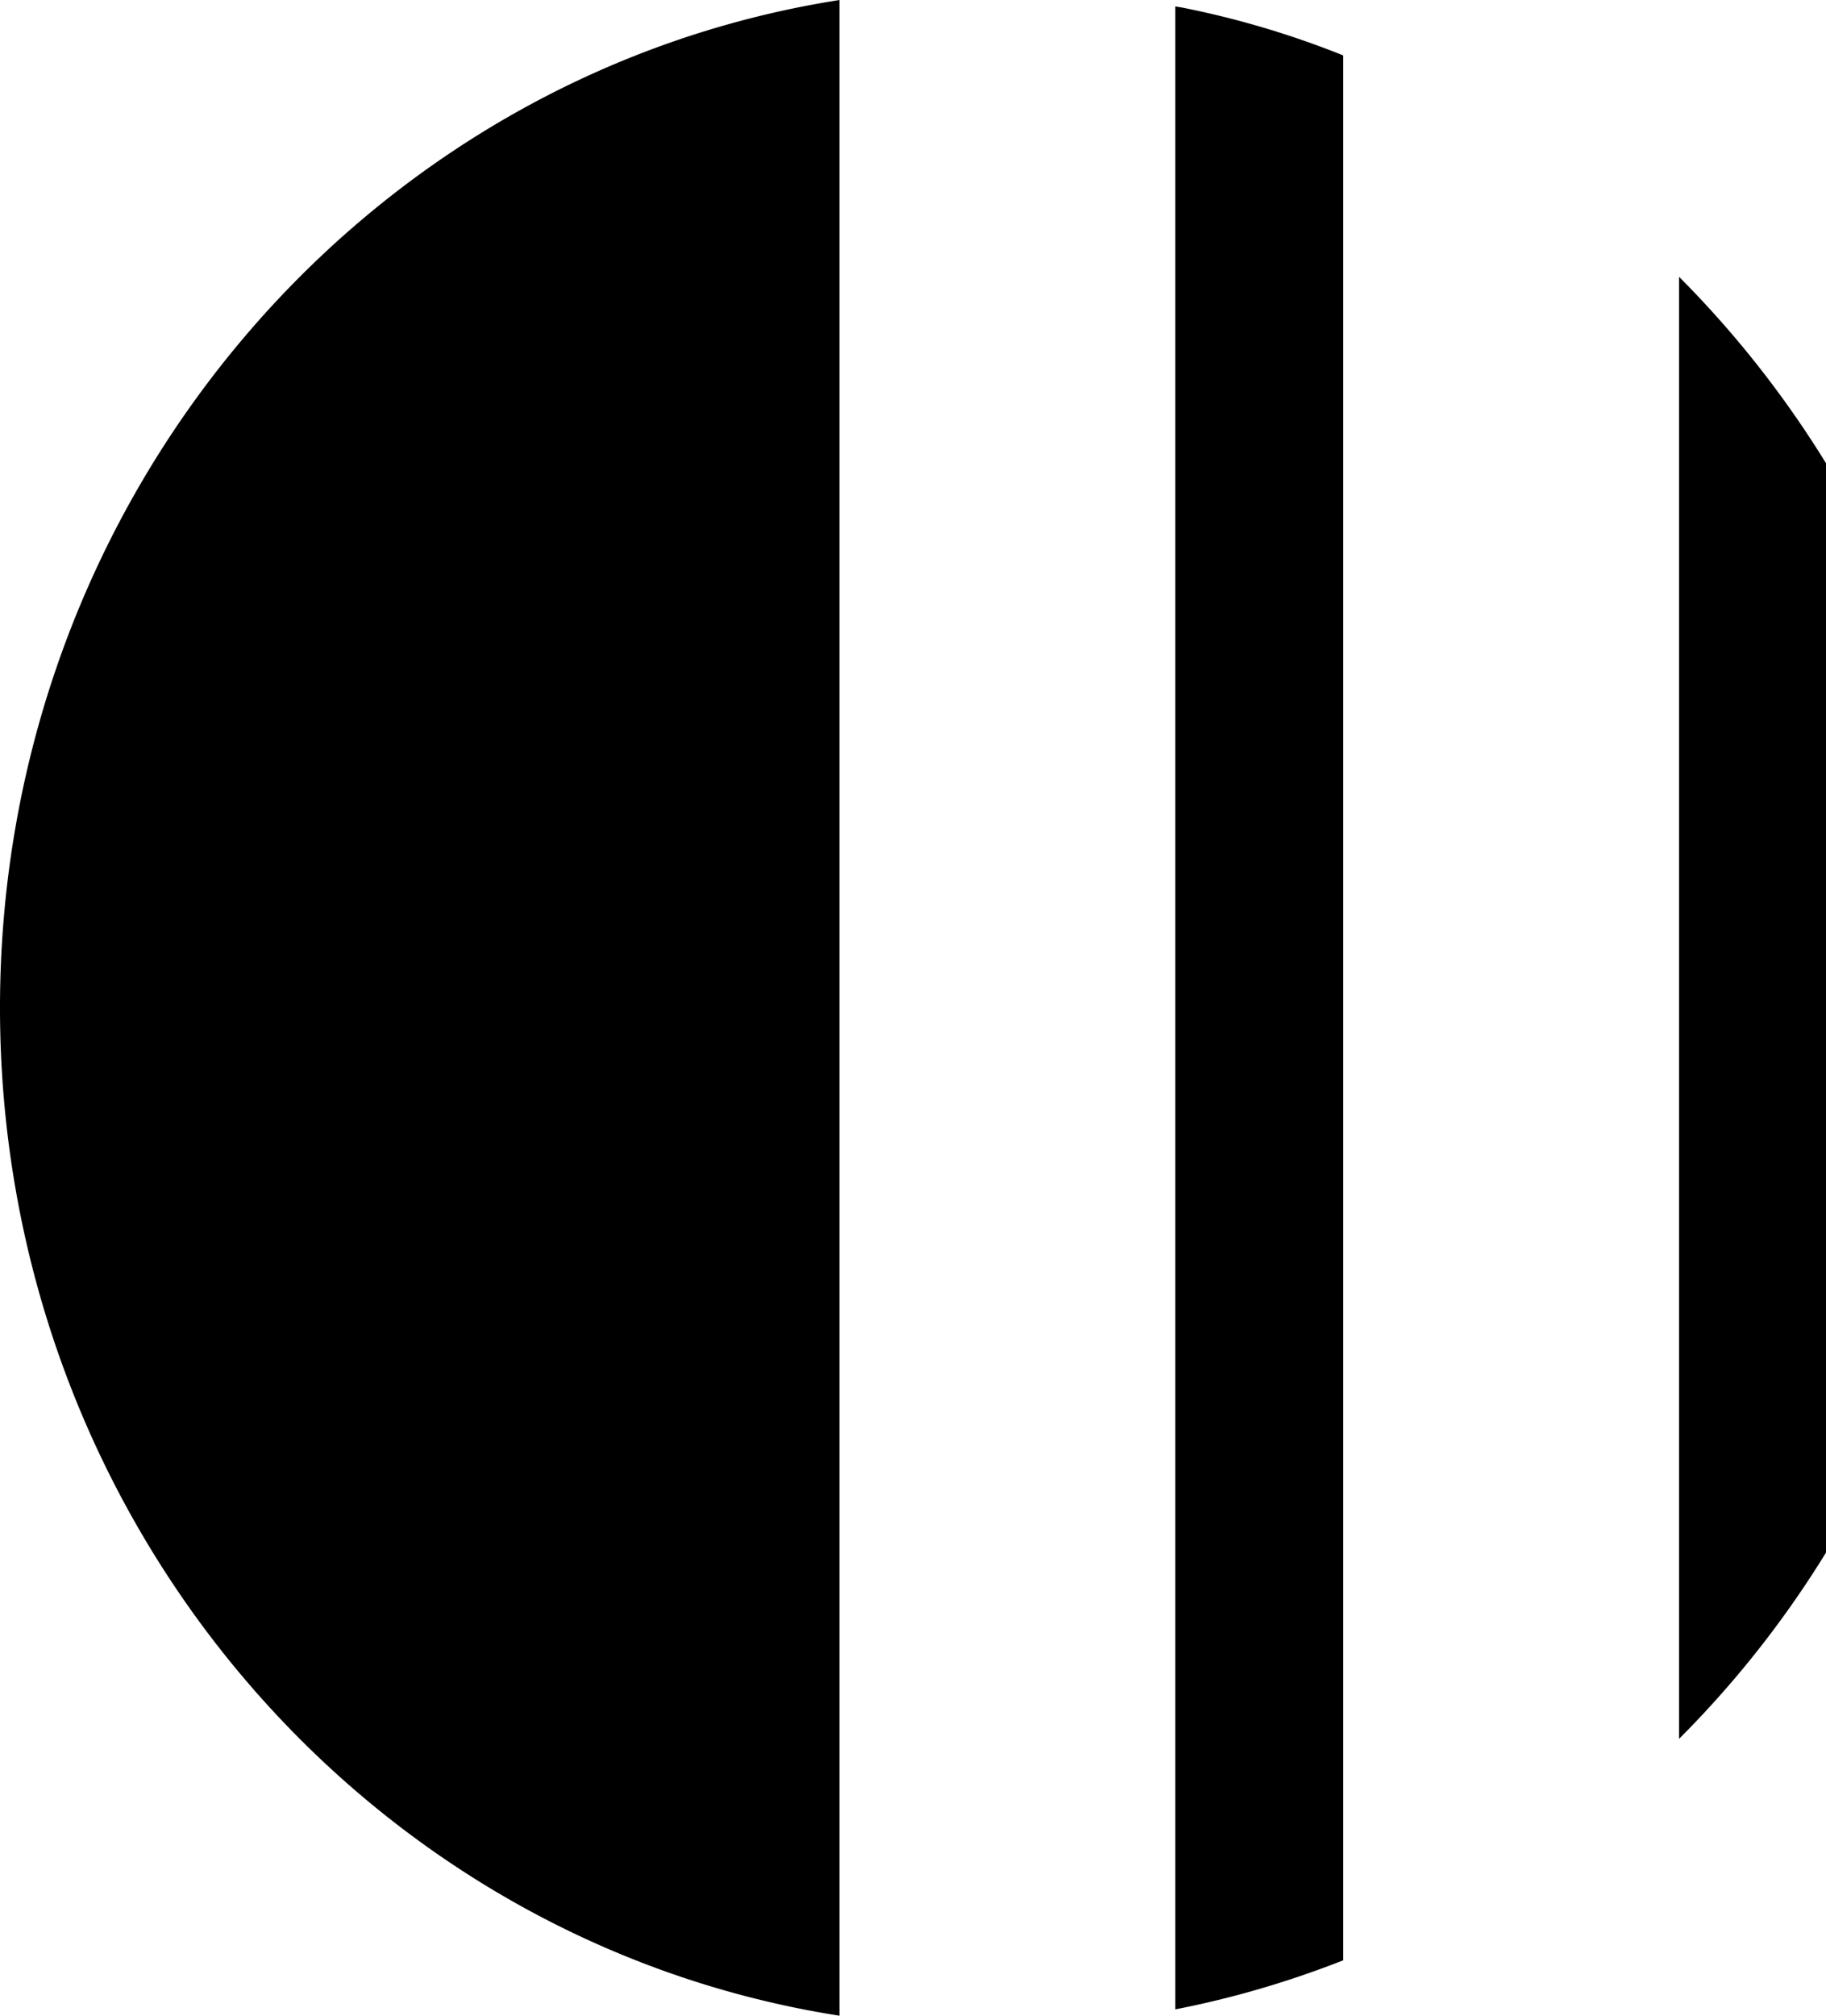 <svg xmlns="http://www.w3.org/2000/svg" width="29" height="32"><path d="M29.333 7.92a16.293 16.293 0 00-2.667-3.526v23.211a16.106 16.106 0 002.667-3.525V7.92zm-8-7.04a14.384 14.384 0 00-2.569-.762l-.098-.016v31.797c.92-.179 1.813-.443 2.667-.779V.88zm-8 31.12C5.786 30.819 0 24.107 0 16S5.787 1.181 13.333 0v32z"/></svg>